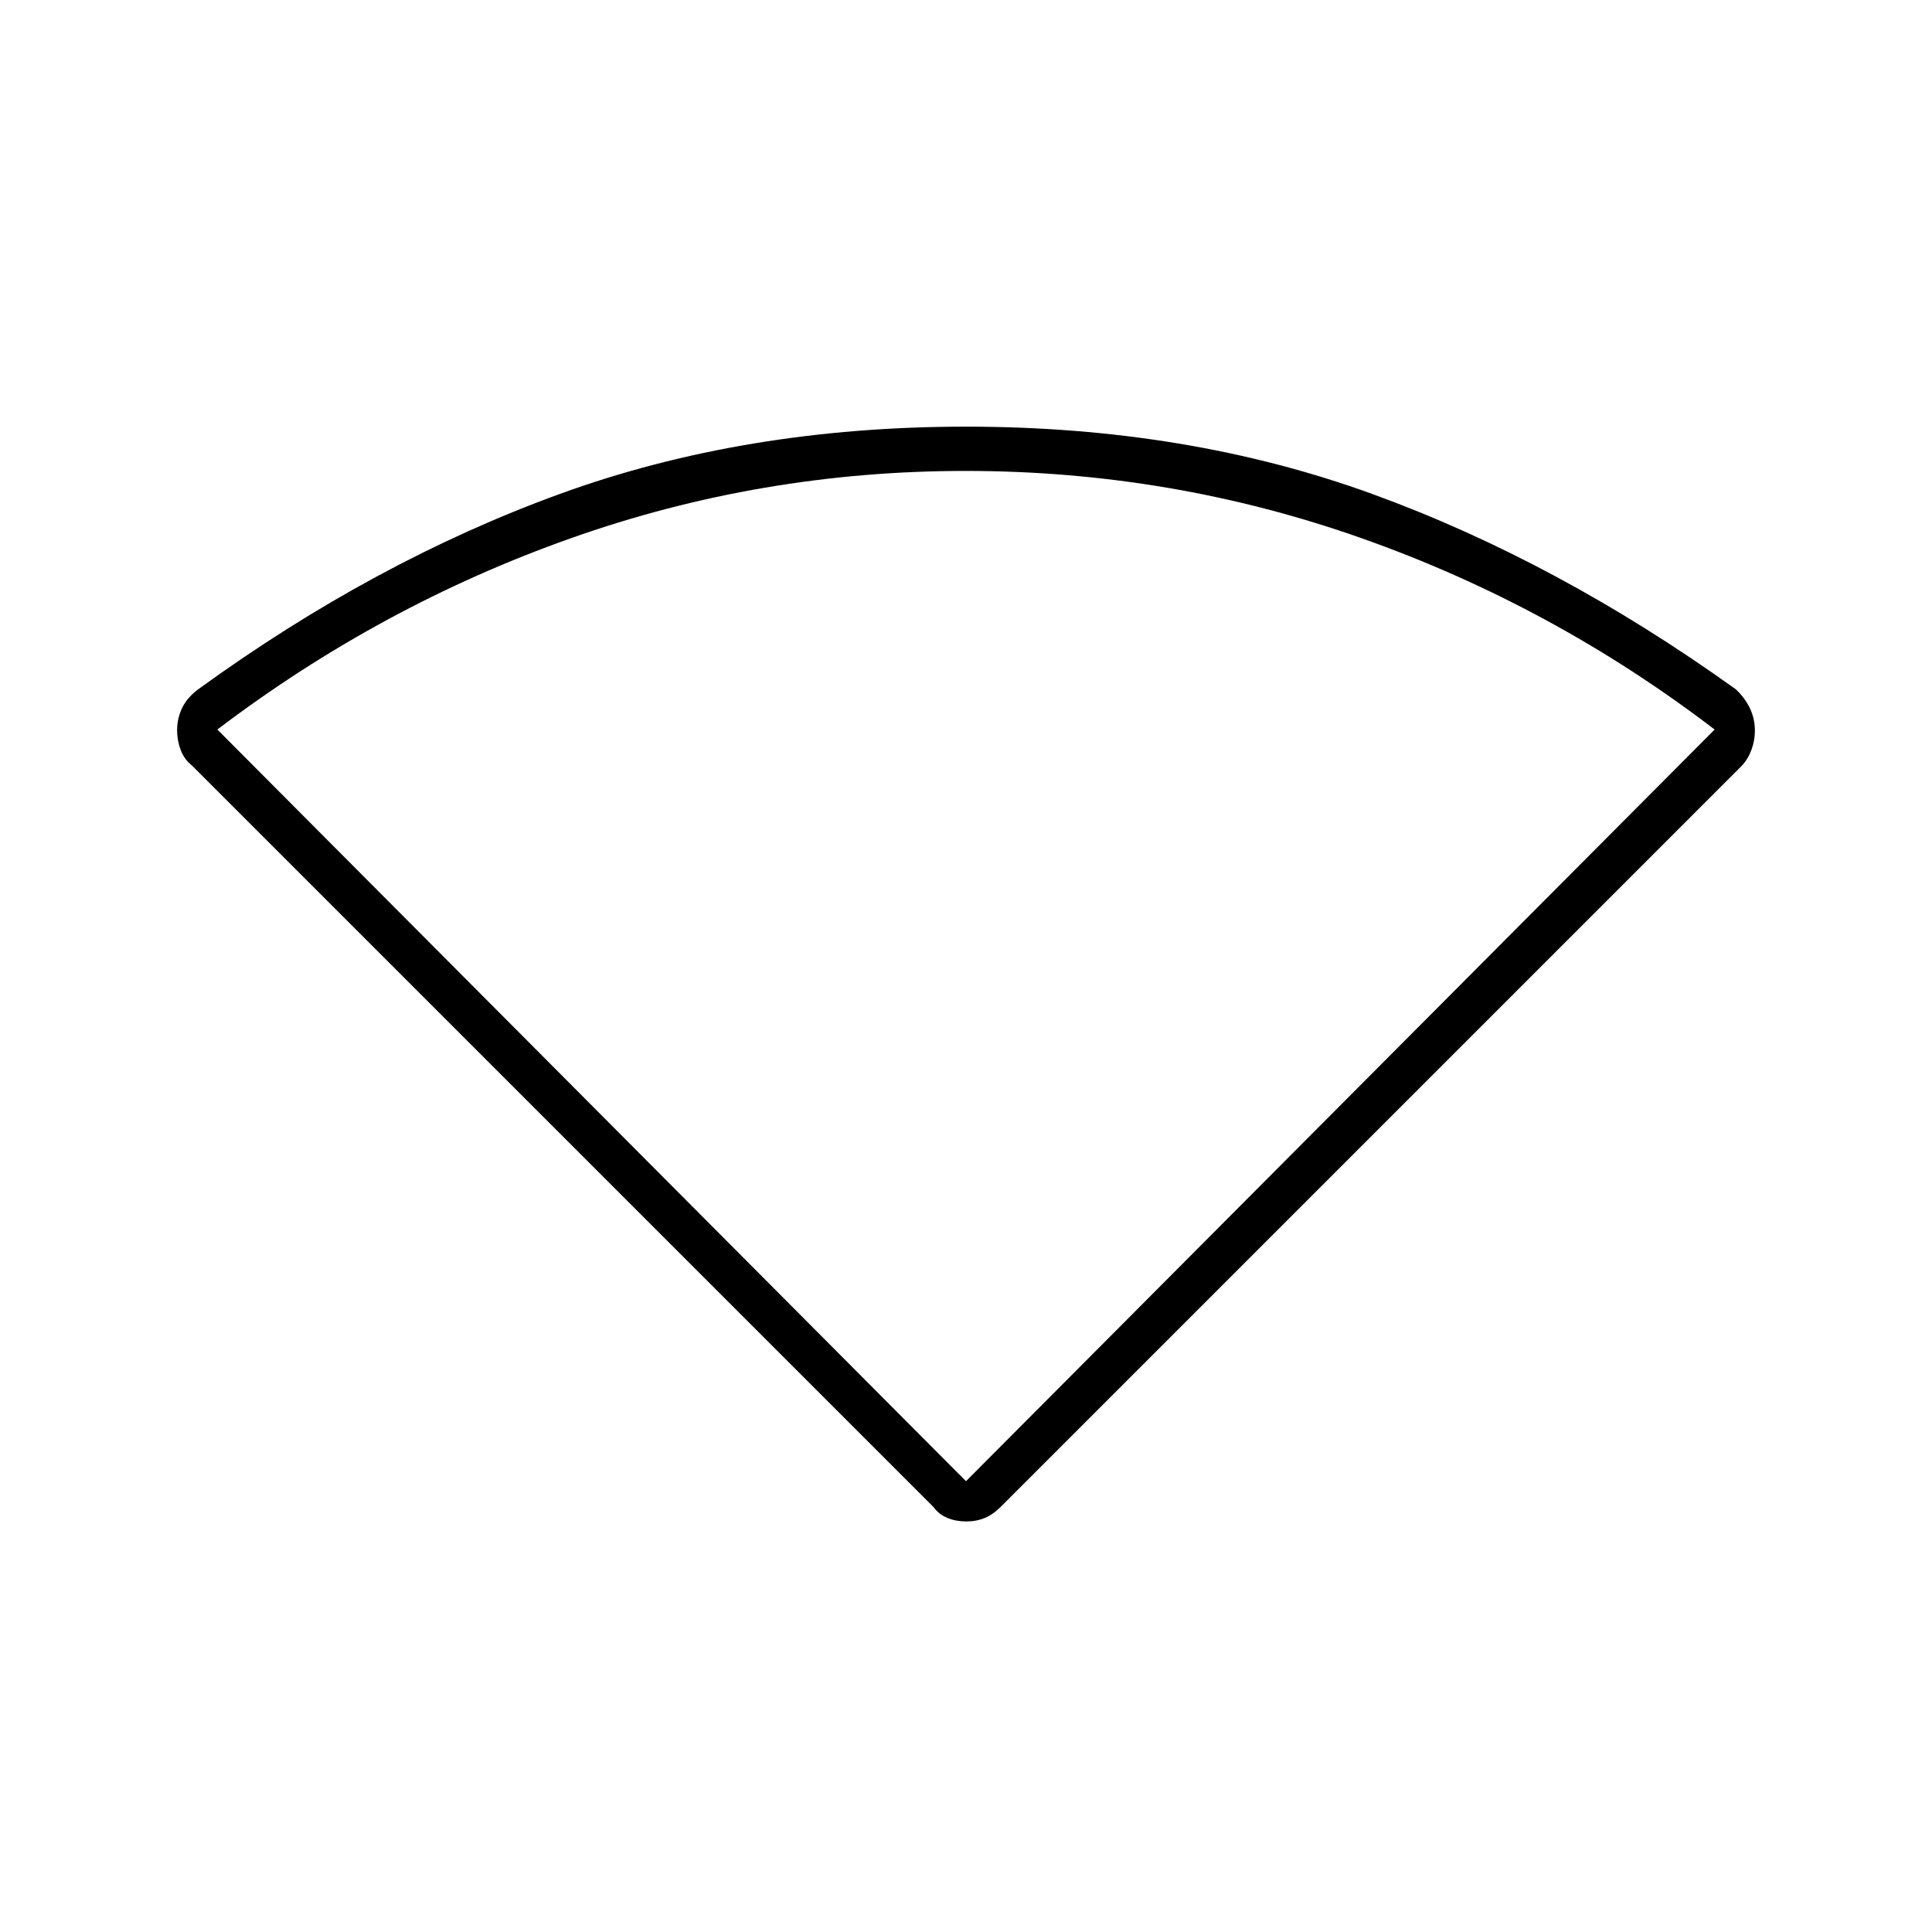 <svg xmlns="http://www.w3.org/2000/svg" height="48" viewBox="0 -960 960 960" width="48"><path d="M463.92-211.1 95.5-579.5q-4-3.19-5.75-7.91Q88-592.13 88-597.1q0-5.9 2.5-11.11 2.5-5.21 8-9.29Q186-681 278-714.5T480-748q110 0 202 33.5t180.5 97q4.5 4.2 7 9.41t2.5 11.11q0 4.98-1.75 9.66t-4.84 7.91L497.09-211.09q-3.59 3.59-7.71 5.34-4.13 1.75-9.25 1.75-5.13 0-9.38-1.75-4.25-1.75-6.83-5.35ZM480-224l372-373.5q-80.5-61.5-175.25-95t-197-33.5Q378-726 283.5-692.5t-175.5 95L480-224Z"/></svg>